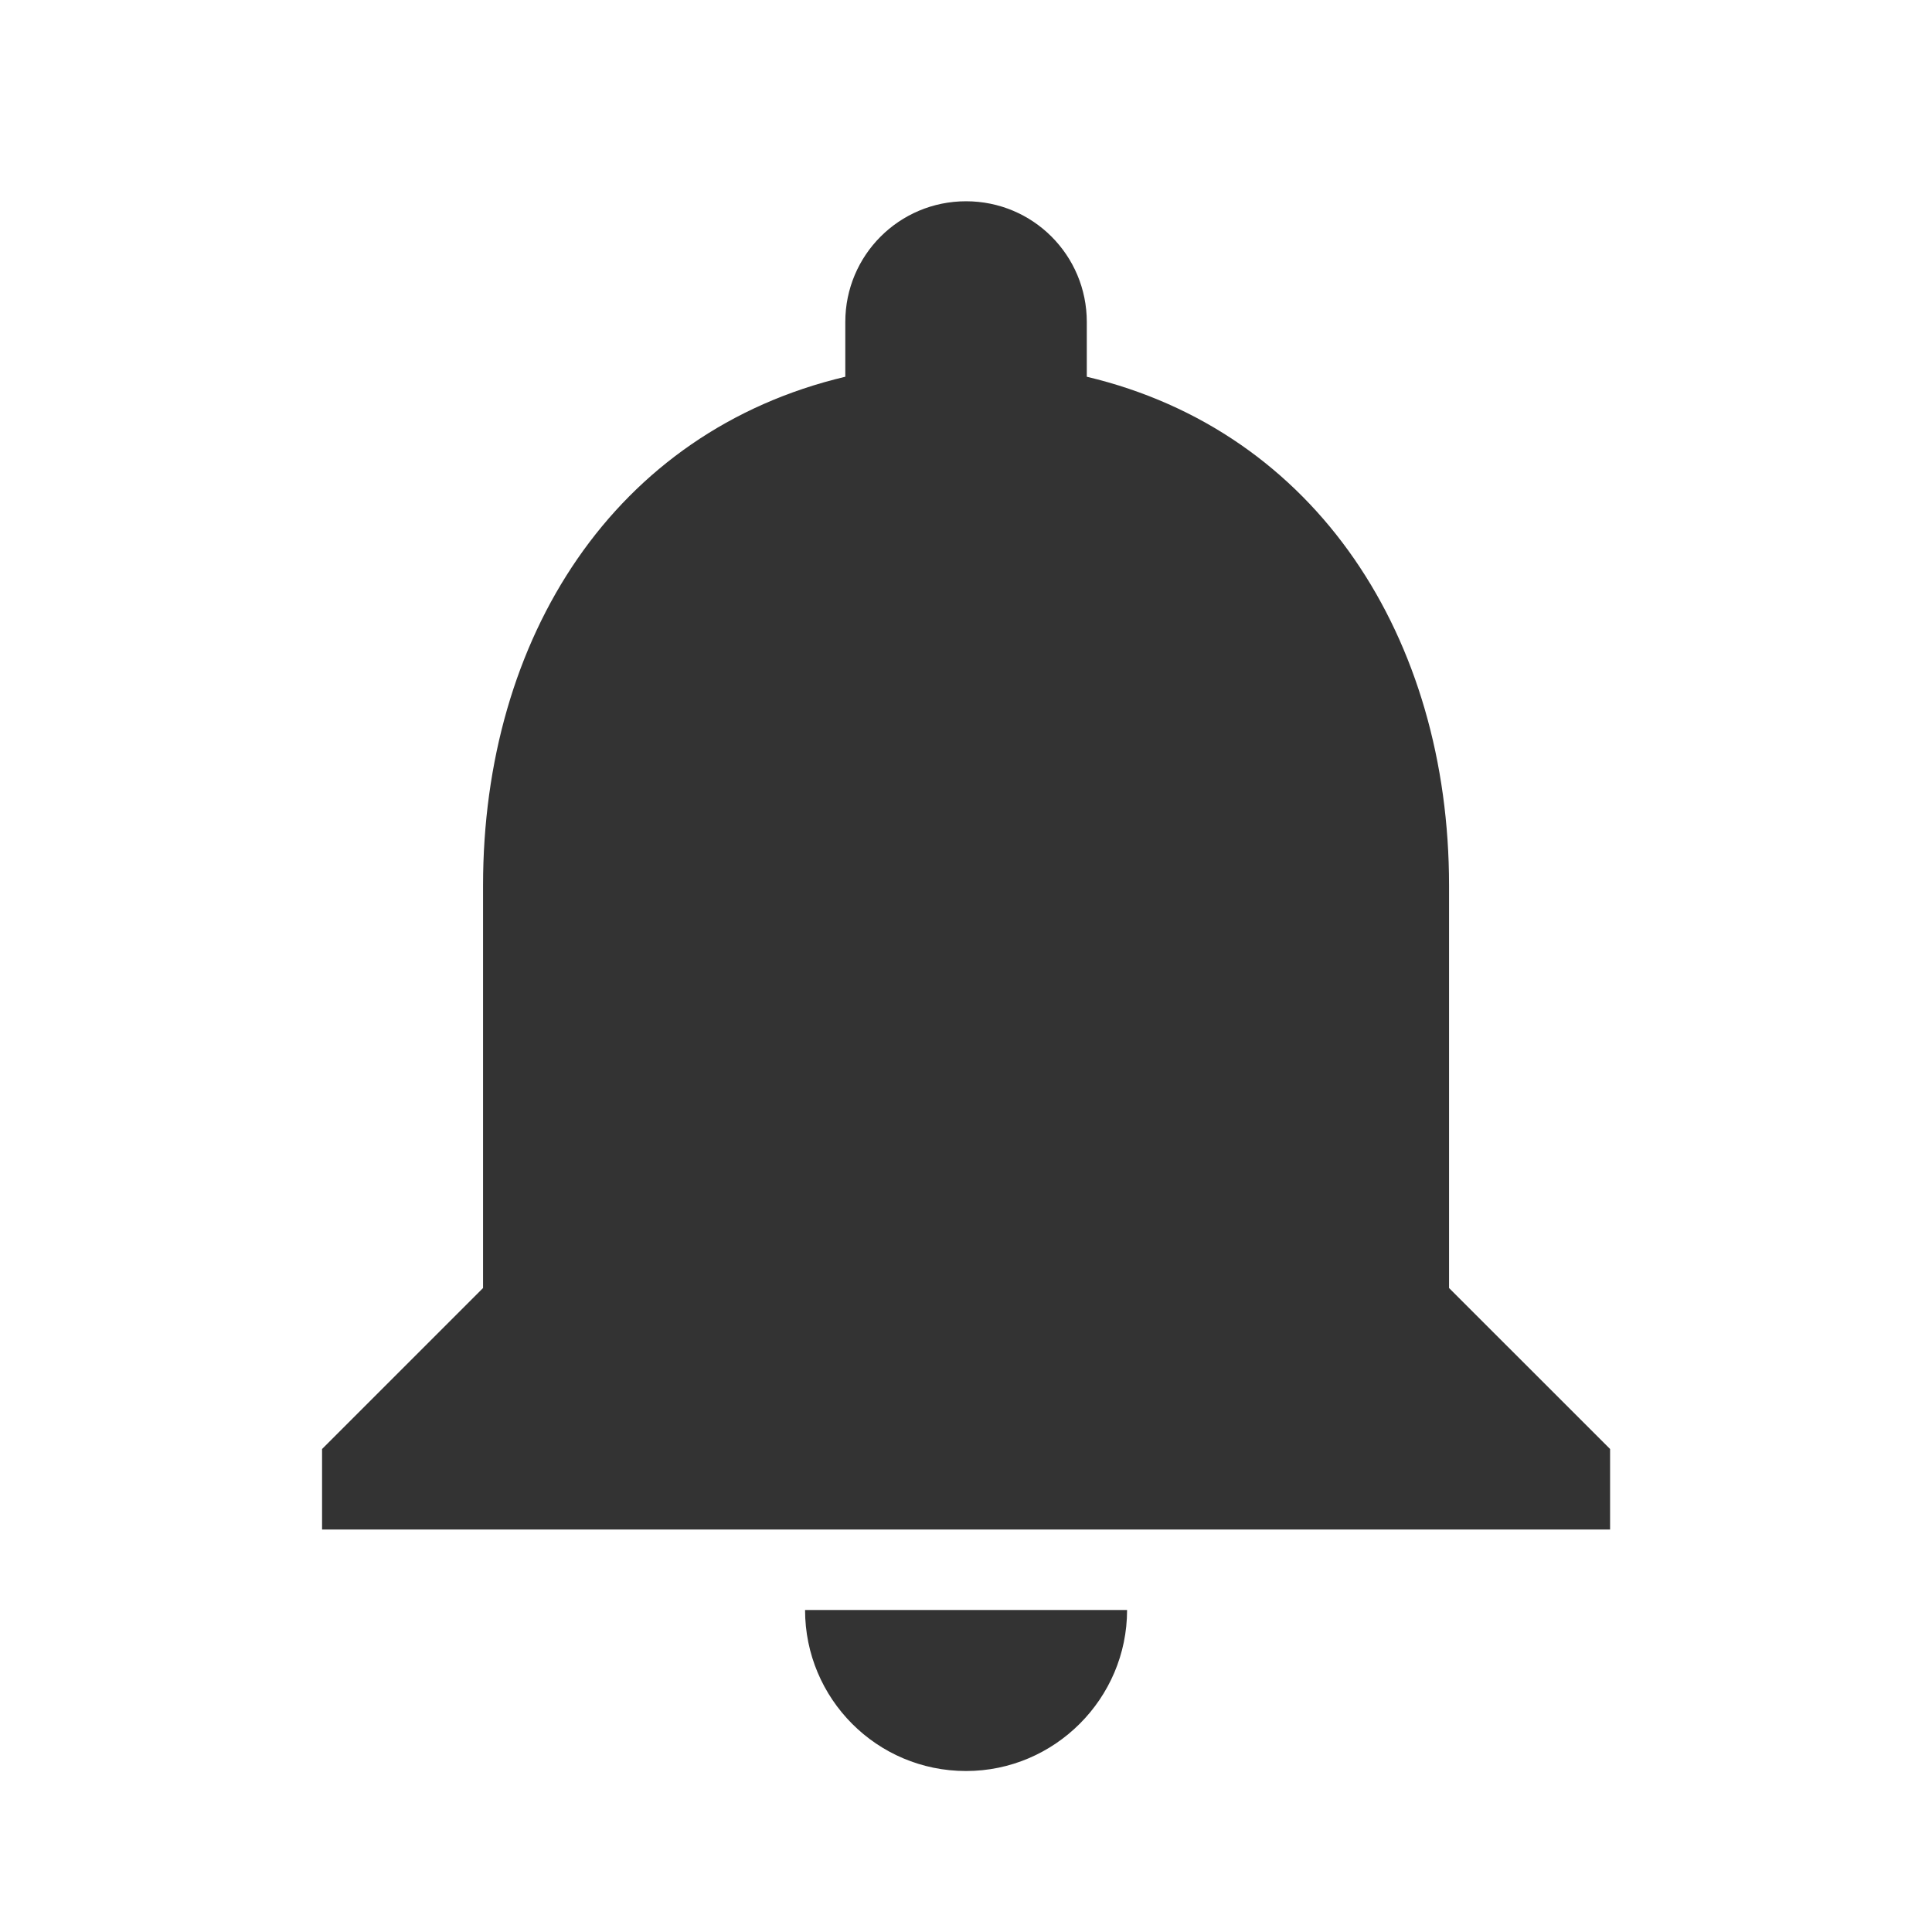 <svg width="40" height="40" viewBox="0 0 40 40" fill="none" xmlns="http://www.w3.org/2000/svg">
<path d="M20.001 36.667C21.835 36.667 23.335 35.167 23.335 33.333H16.668C16.668 35.167 18.151 36.667 20.001 36.667ZM30.001 26.667V18.333C30.001 13.217 27.268 8.933 22.501 7.8V6.667C22.501 5.283 21.385 4.167 20.001 4.167C18.618 4.167 17.501 5.283 17.501 6.667V7.8C12.718 8.933 10.001 13.2 10.001 18.333V26.667L6.668 30V31.667H33.335V30L30.001 26.667Z" fill="#333333"/>
</svg>
